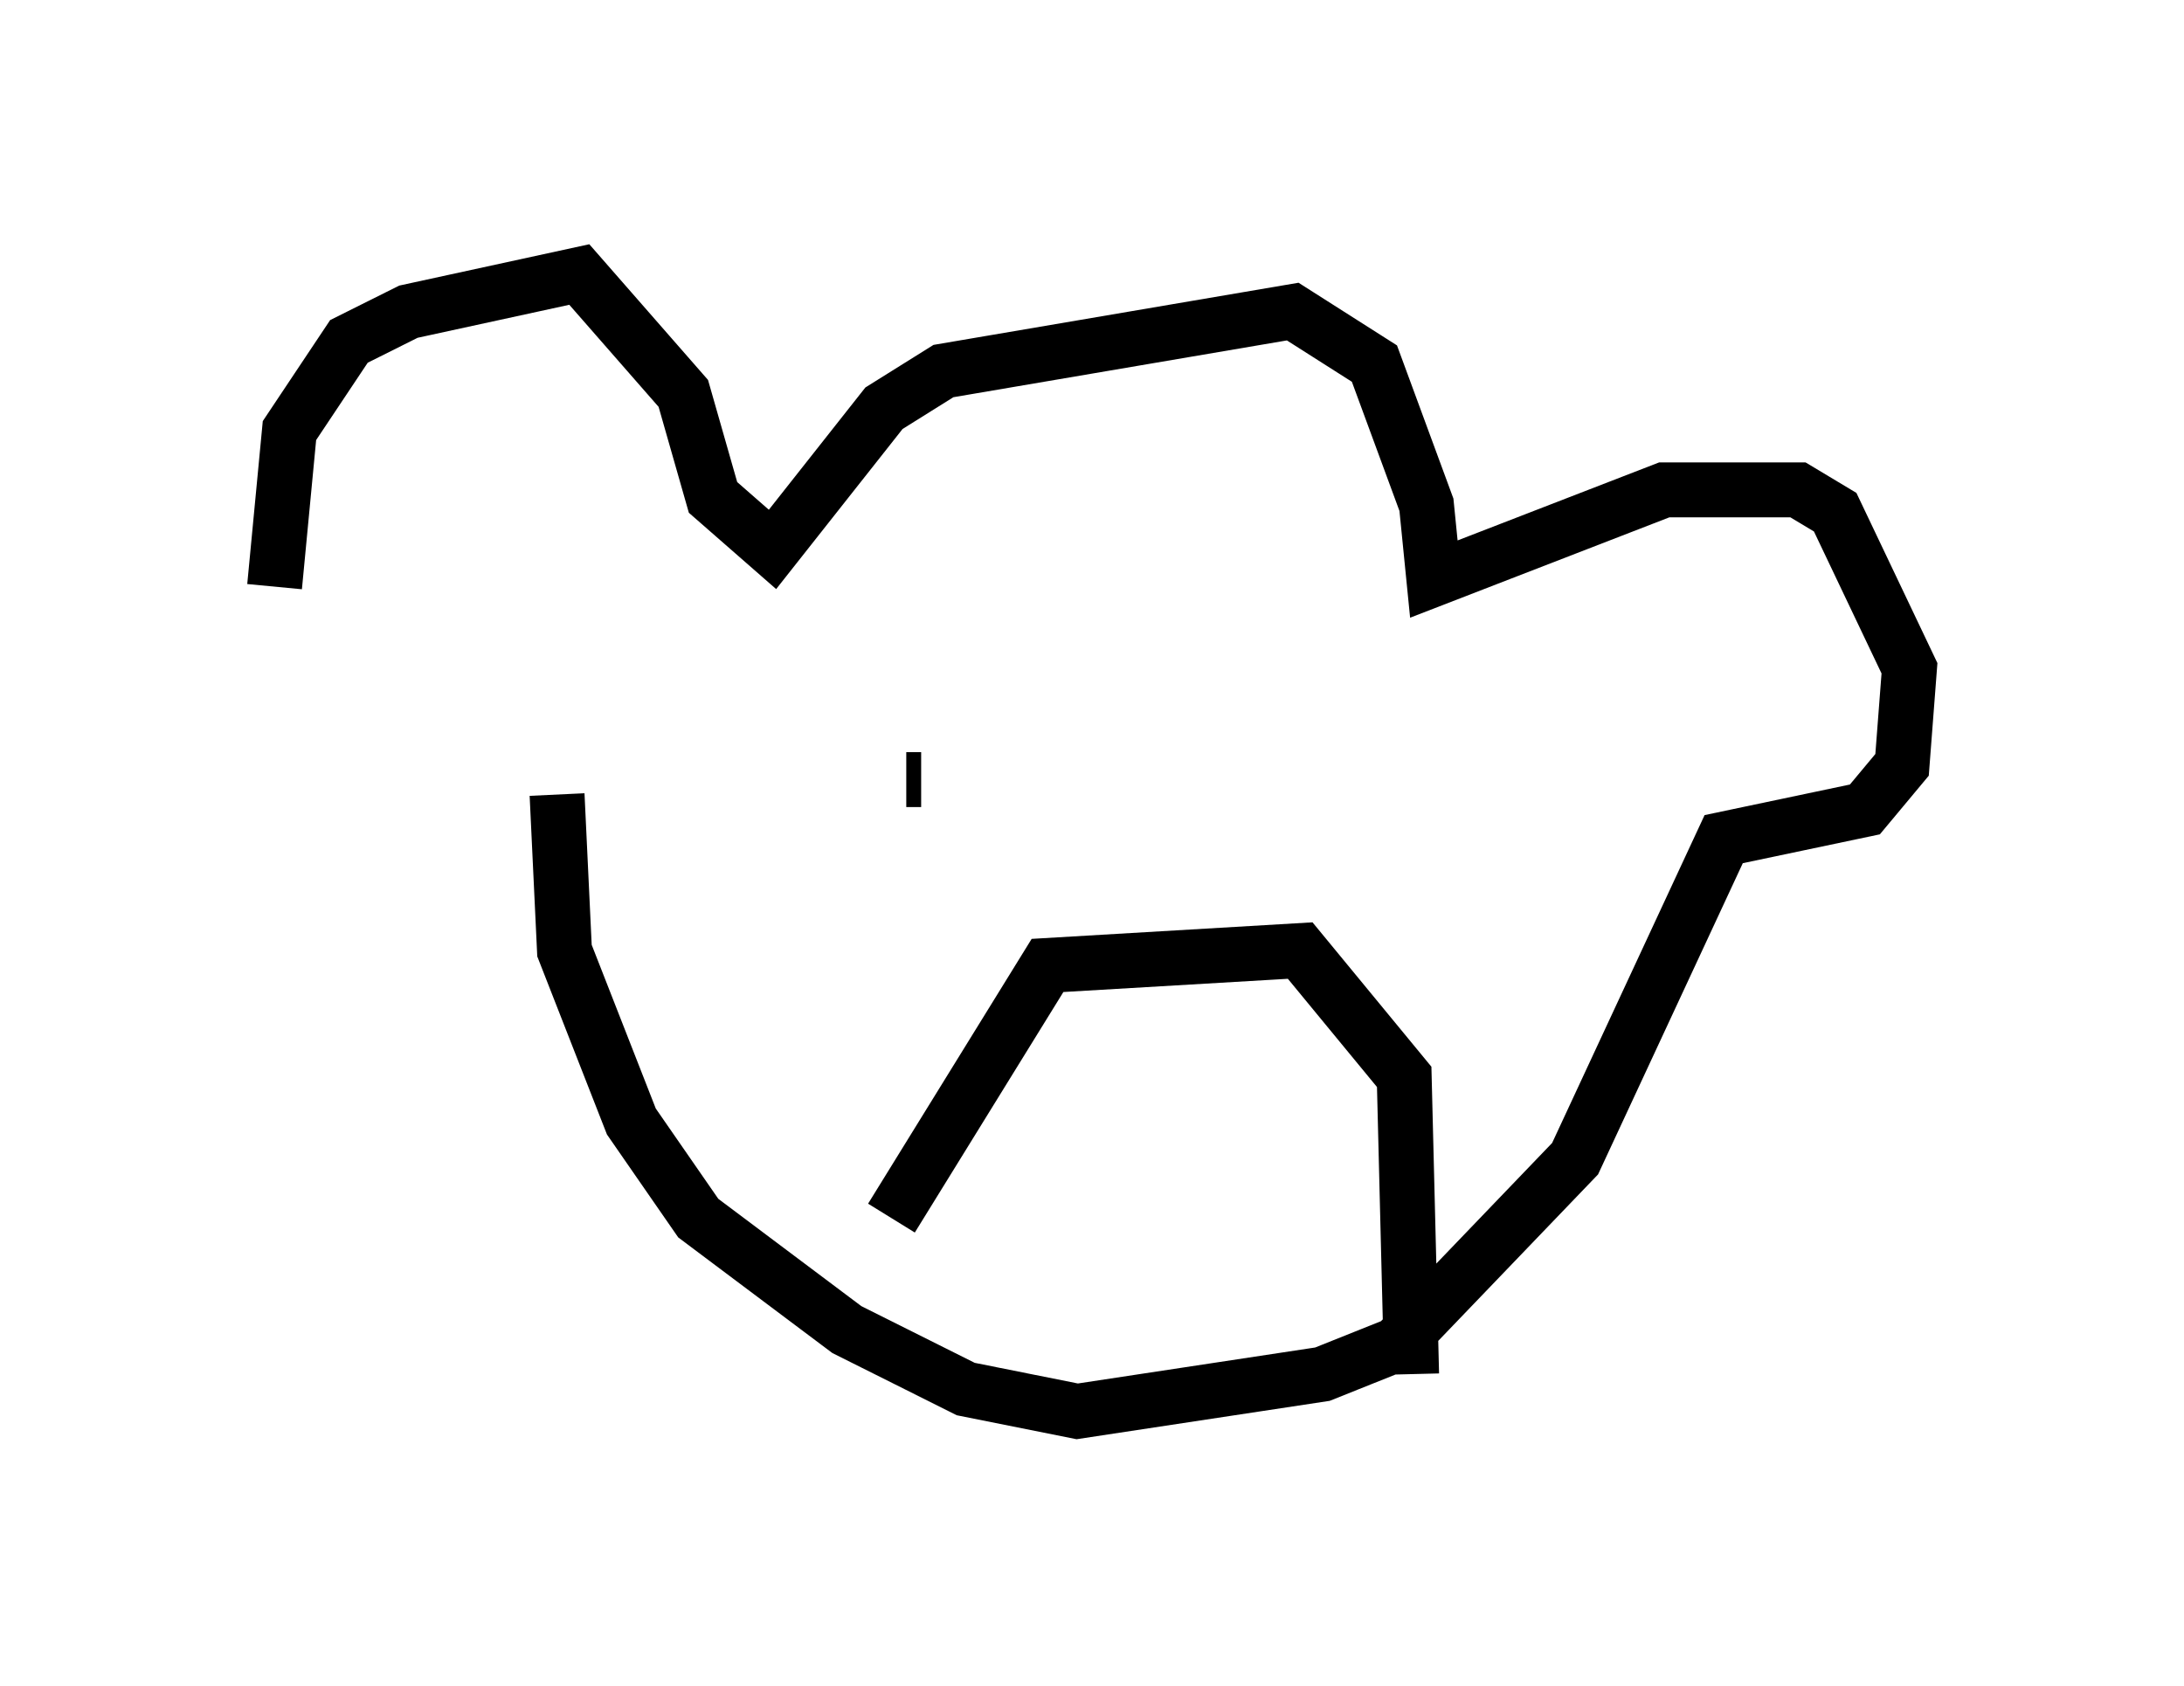 <?xml version="1.0" encoding="utf-8" ?>
<svg baseProfile="full" height="30.703" version="1.1" width="39.77" xmlns="http://www.w3.org/2000/svg" xmlns:ev="http://www.w3.org/2001/xml-events" xmlns:xlink="http://www.w3.org/1999/xlink"><defs /><rect fill="white" height="30.703" width="39.77" x="0" y="0" /><path d="M5.541, 12.442 m-0.541, -1.759 l0.271, -2.842 1.083, -1.624 l1.083, -0.541 3.112, -0.677 l1.894, 2.165 0.541, 1.894 l1.083, 0.947 2.03, -2.571 l1.083, -0.677 6.36, -1.083 l1.488, 0.947 0.947, 2.571 l0.135, 1.353 4.195, -1.624 l2.436, 0.0 0.677, 0.406 l1.353, 2.842 -0.135, 1.759 l-0.677, 0.812 -2.571, 0.541 l-2.706, 5.819 -3.248, 3.383 l-1.353, 0.541 -4.465, 0.677 l-2.03, -0.406 -2.165, -1.083 l-2.706, -2.03 -1.218, -1.759 l-1.218, -3.112 -0.135, -2.842 m6.089, 7.713 l2.842, -4.601 4.601, -0.271 l1.894, 2.3 0.135, 5.413 m-8.119, -12.72 l0.0, 0.0 m-0.677, 0.541 l0.0, 0.0 m1.083, 0.271 l0.0, 0.0 m-0.271, -0.812 l0.0, 0.0 m-0.947, 1.894 l-0.271, 0.0 m2.706, -3.112 l0.0, 0.0 m5.413, 1.624 " fill="none" stroke="black" stroke-width="1" /></svg>